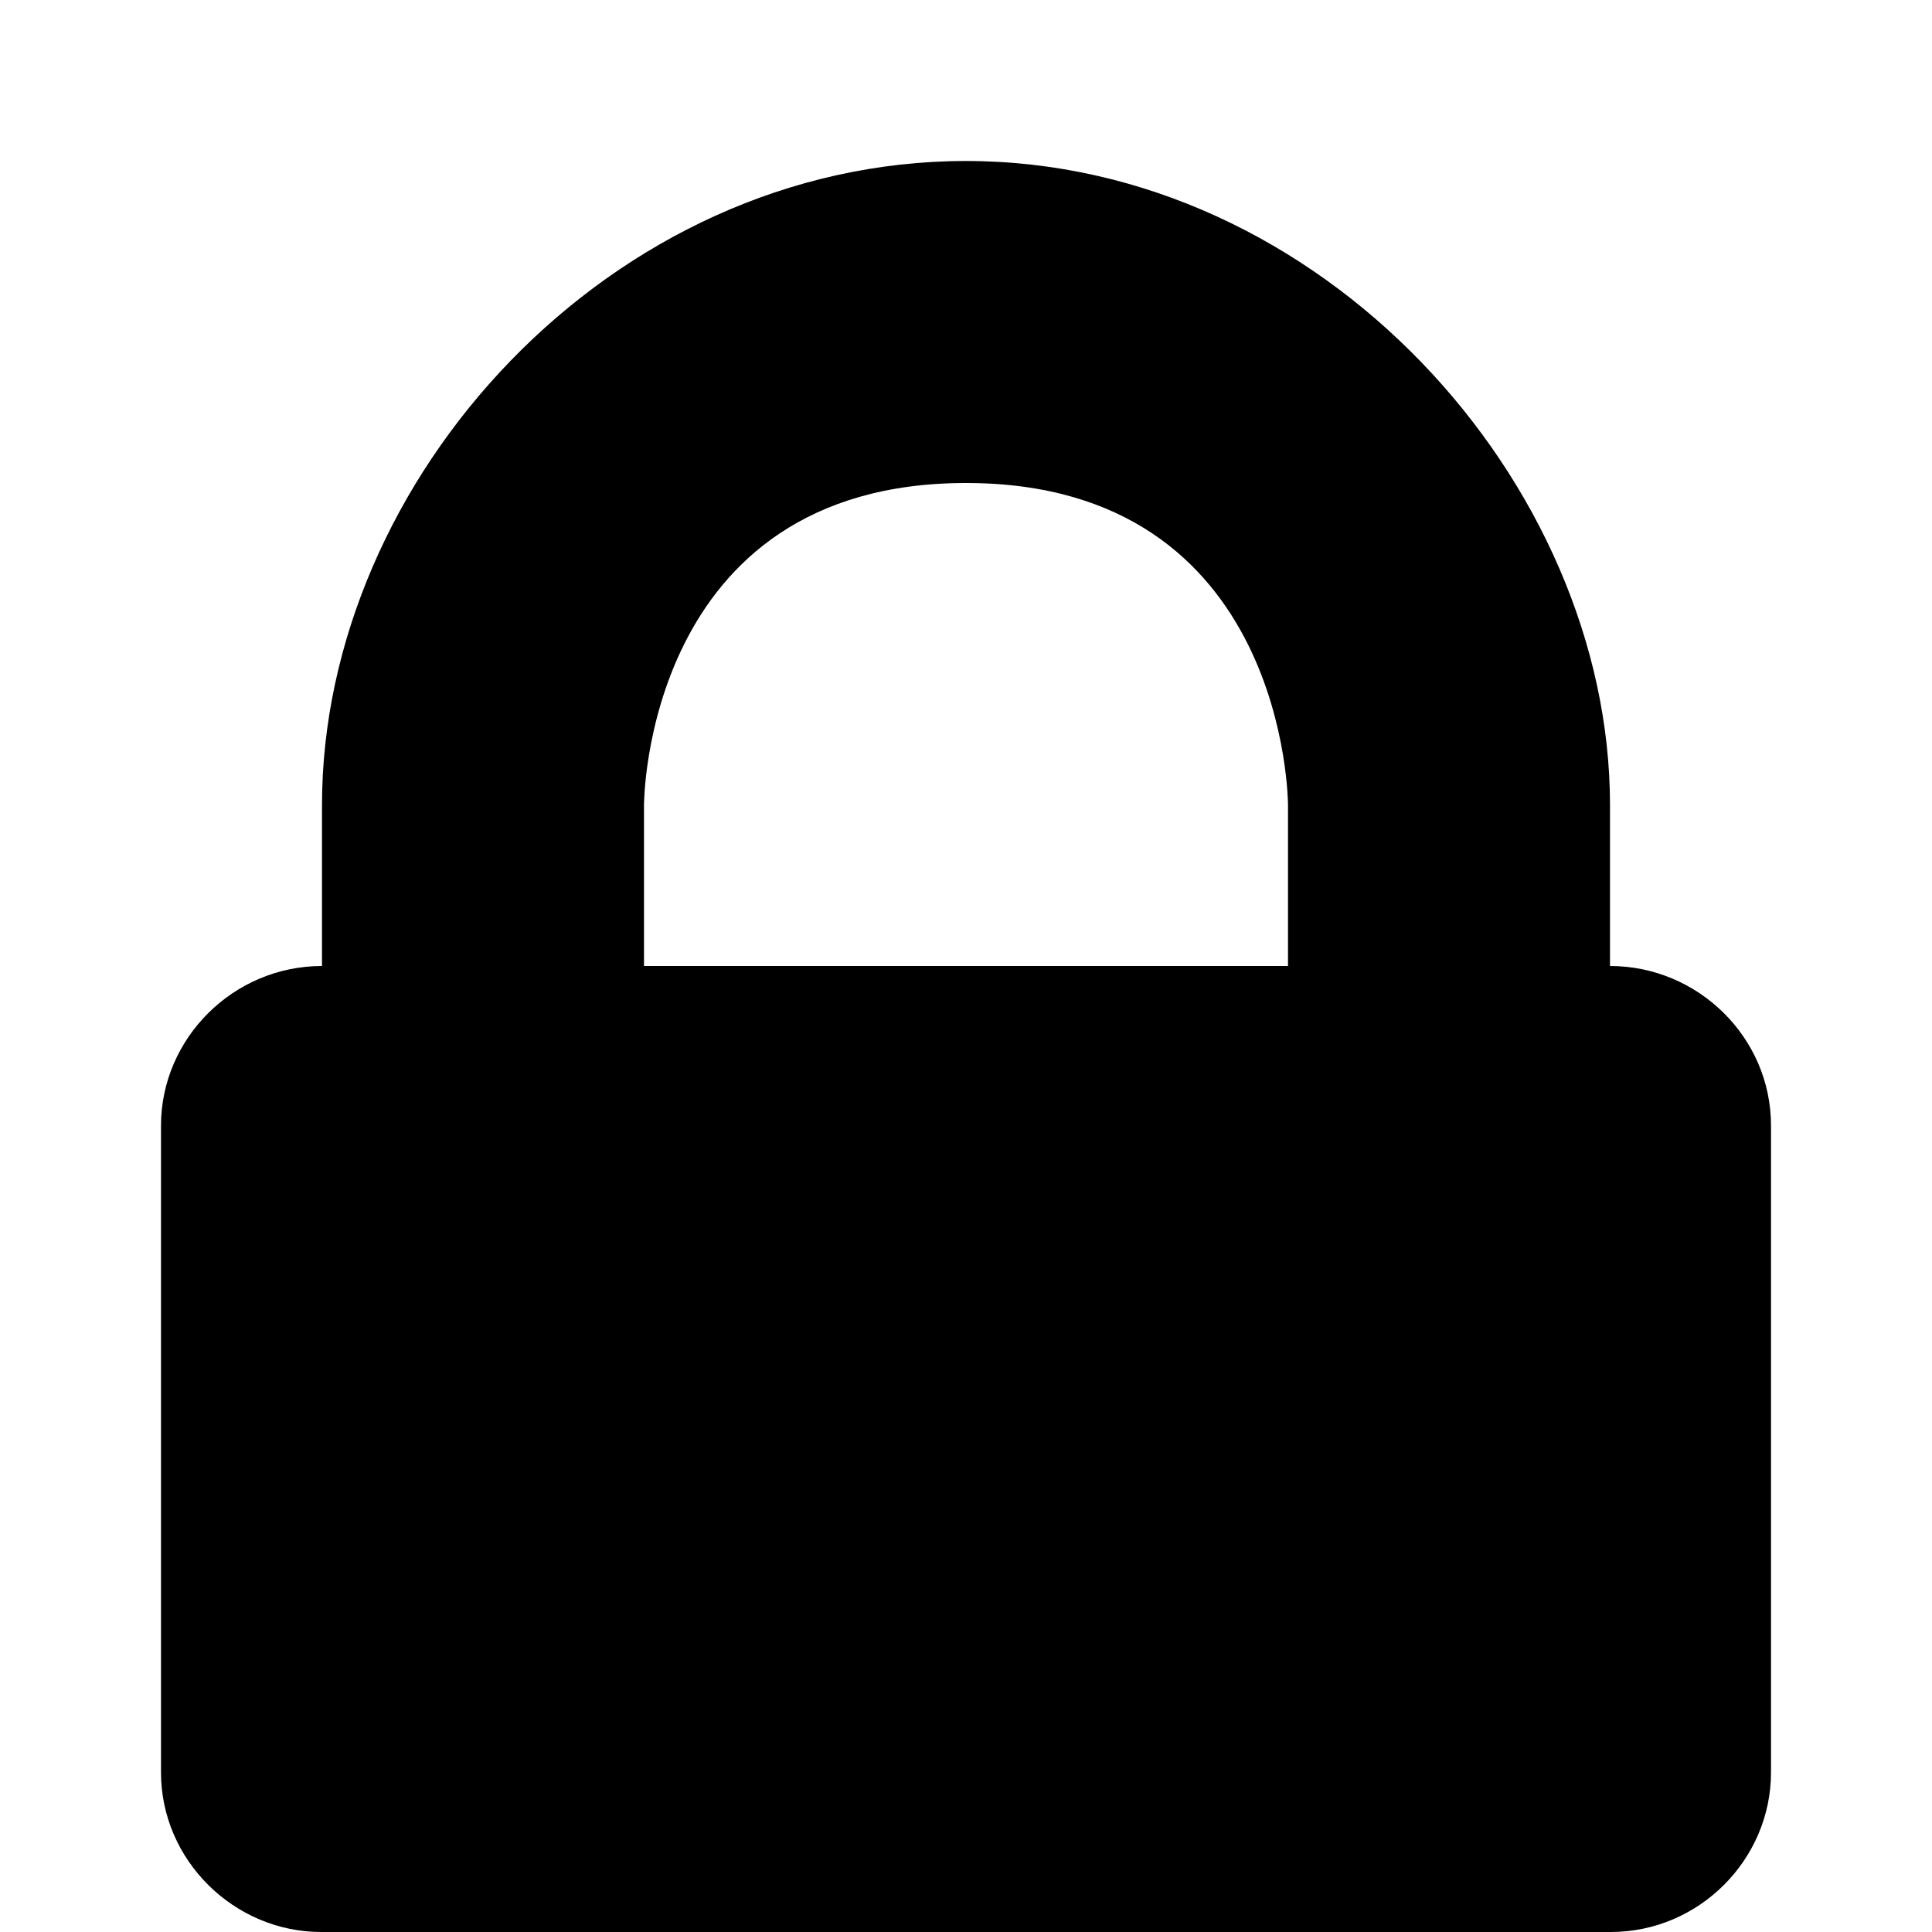 <?xml version="1.0" standalone="no"?><!DOCTYPE svg PUBLIC "-//W3C//DTD SVG 1.1//EN" "http://www.w3.org/Graphics/SVG/1.1/DTD/svg11.dtd"><svg width="12" height="12" viewBox="0 0 12 12" version="1.1" xmlns="http://www.w3.org/2000/svg" xmlns:xlink="http://www.w3.org/1999/xlink"><path fill-rule="evenodd" fill="currentColor" d="M10,6 L10,5 C10,3 8.209,1 6,1 C3.791,1 2,2.975 2,5 L2,6 C1.448,6 1,6.451 1,6.991 L1,11.009 C1,11.556 1.456,12 1.995,12 L10.005,12 C10.554,12 11,11.549 11,11.009 L11,6.991 C11,6.444 10.547,6 10,6 L10,6 Z M4,6 L8,6 L8,5 C8,5 8,3 6,3 C4,3 4,5 4,5 L4,6 L4,6 Z"/></svg>